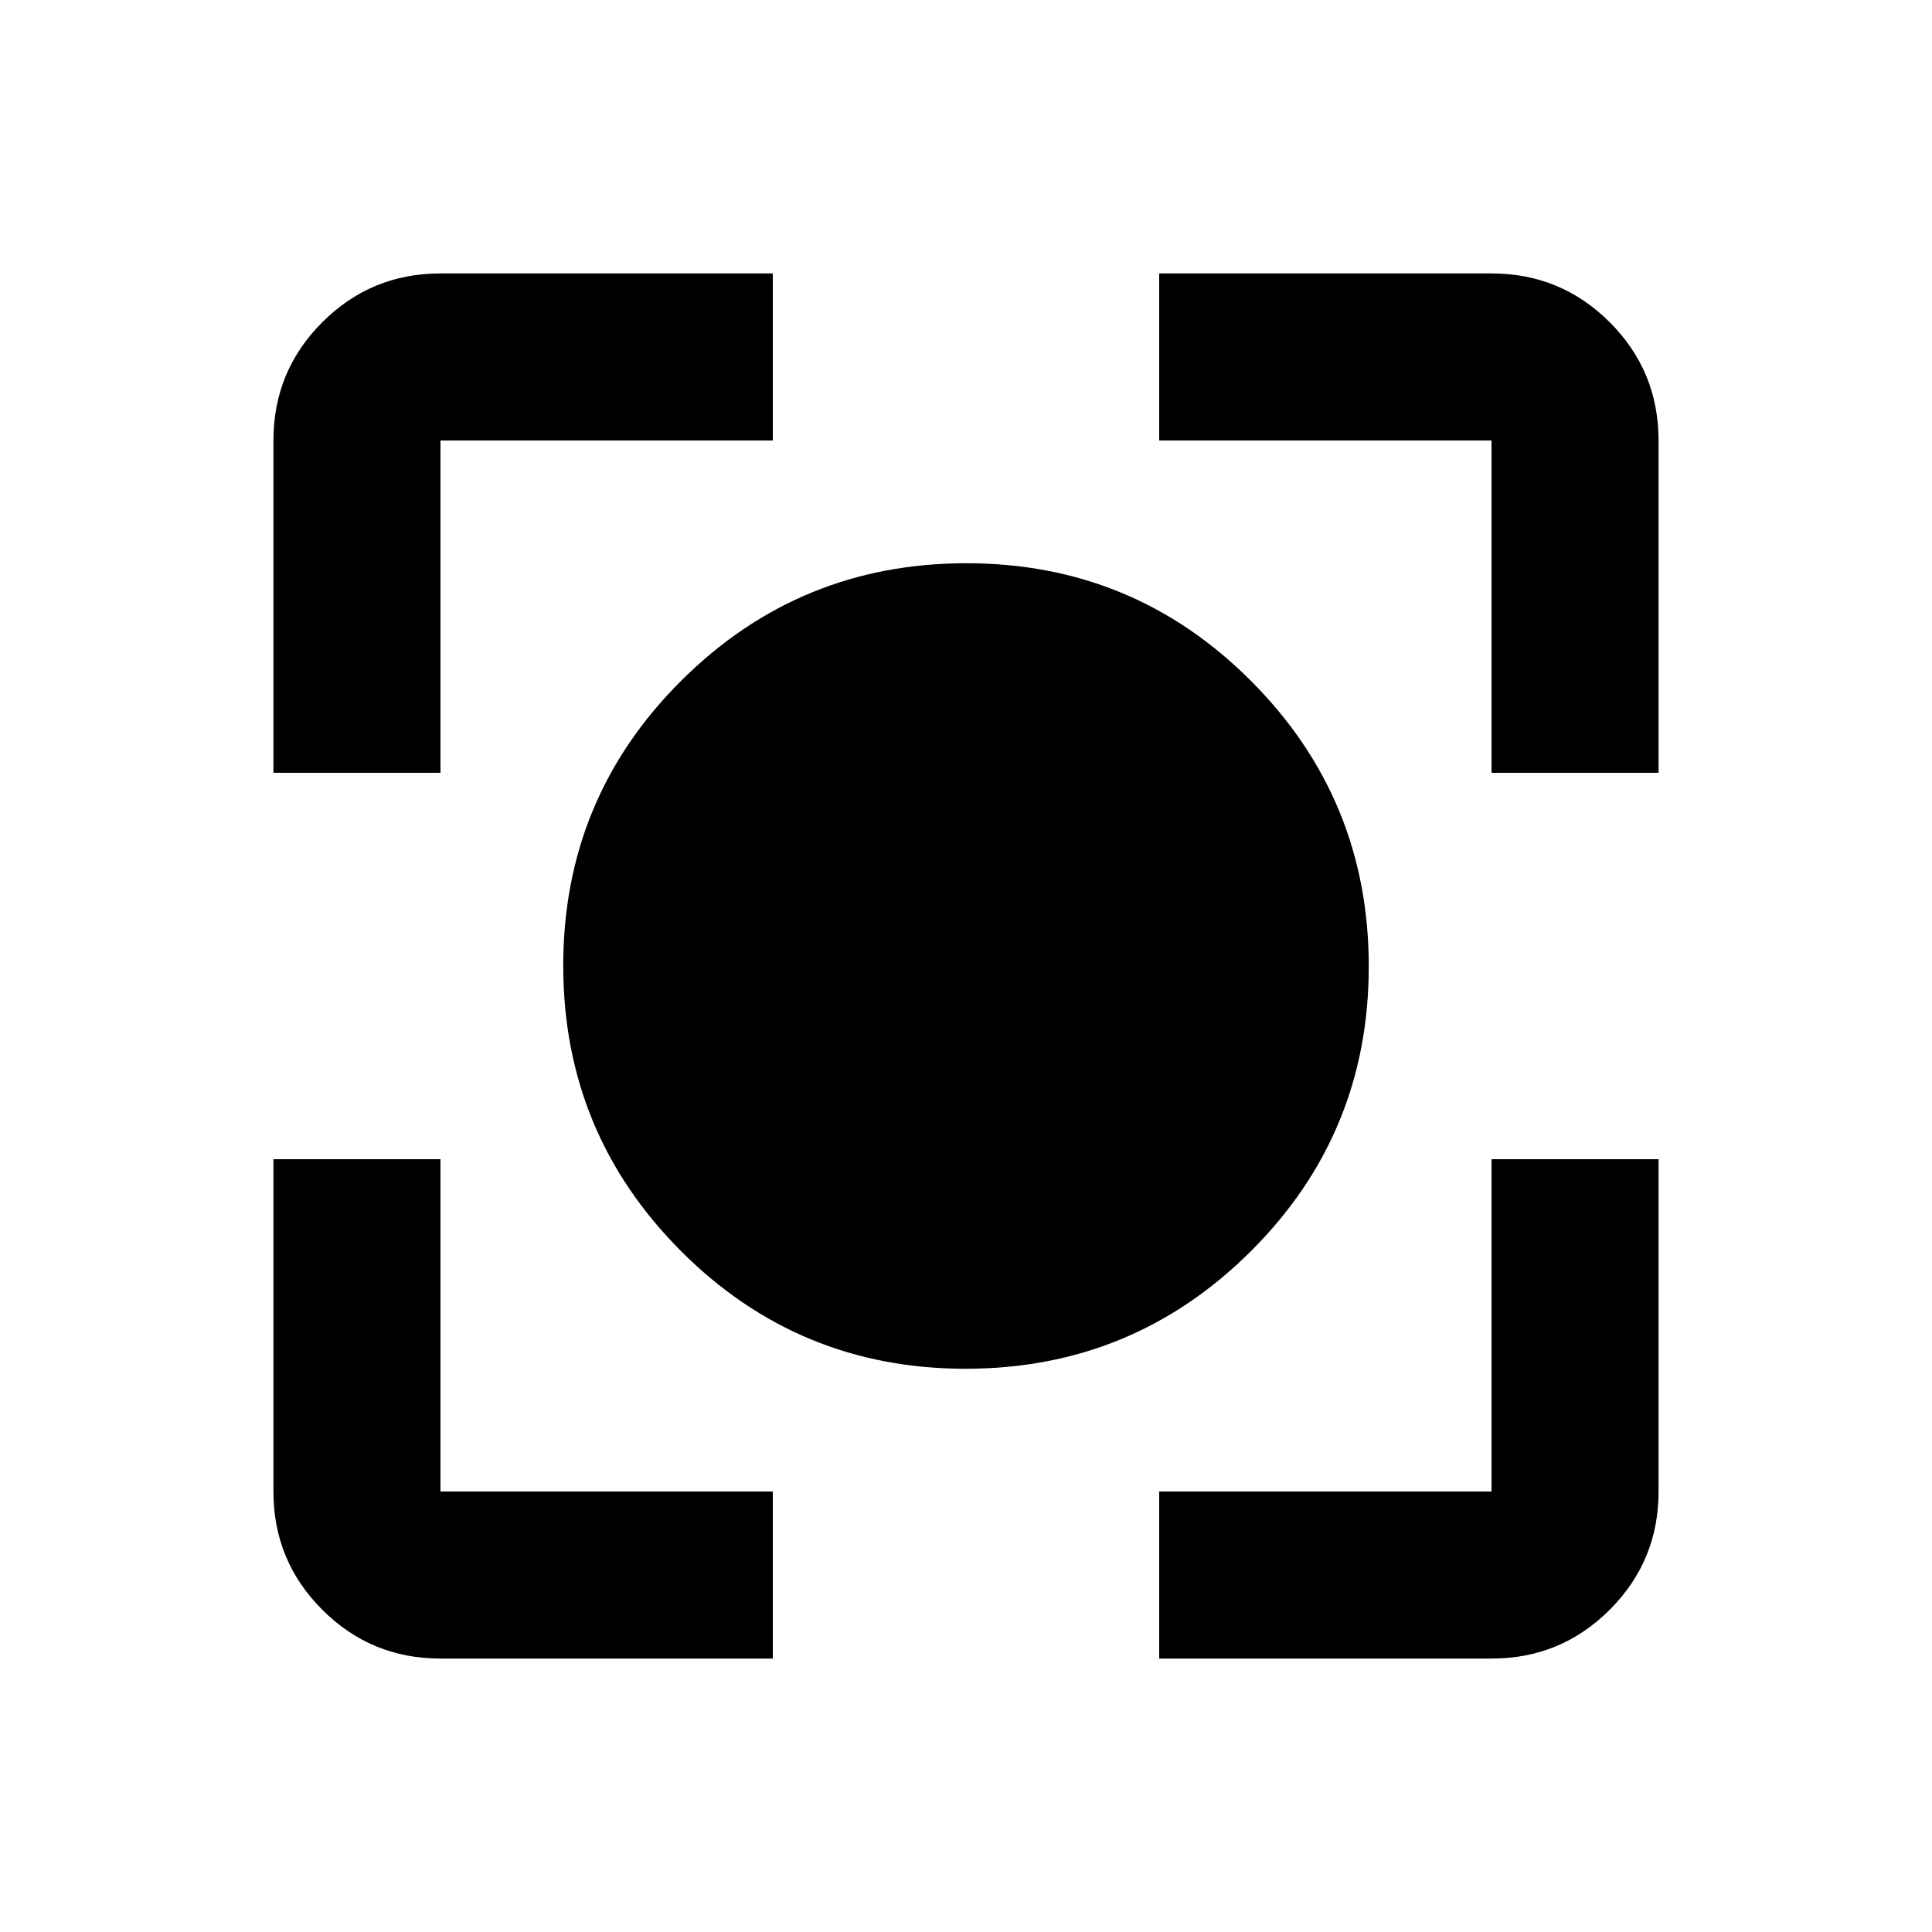 <svg xmlns="http://www.w3.org/2000/svg" height="20" viewBox="0 -960 960 960" width="20"><path d="M218.87-135.87q-34.48 0-58.74-24.26-24.26-24.26-24.26-58.74V-384h83v165.13H384v83H218.87Zm357.13 0v-83h165.13V-384h83v165.13q0 34.48-24.26 58.74-24.26 24.26-58.74 24.26H576ZM135.87-576v-165.13q0-34.48 24.26-58.74 24.26-24.26 58.74-24.26H384v83H218.87V-576h-83Zm605.26 0v-165.13H576v-83h165.13q34.48 0 58.74 24.26 24.26 24.26 24.26 58.74V-576h-83ZM479.79-279.87q-83.14 0-141.53-58.6t-58.39-141.74q0-83.14 58.6-141.53t141.74-58.39q83.14 0 141.53 58.6t58.39 141.74q0 83.14-58.6 141.53t-141.74 58.39Z"/></svg>